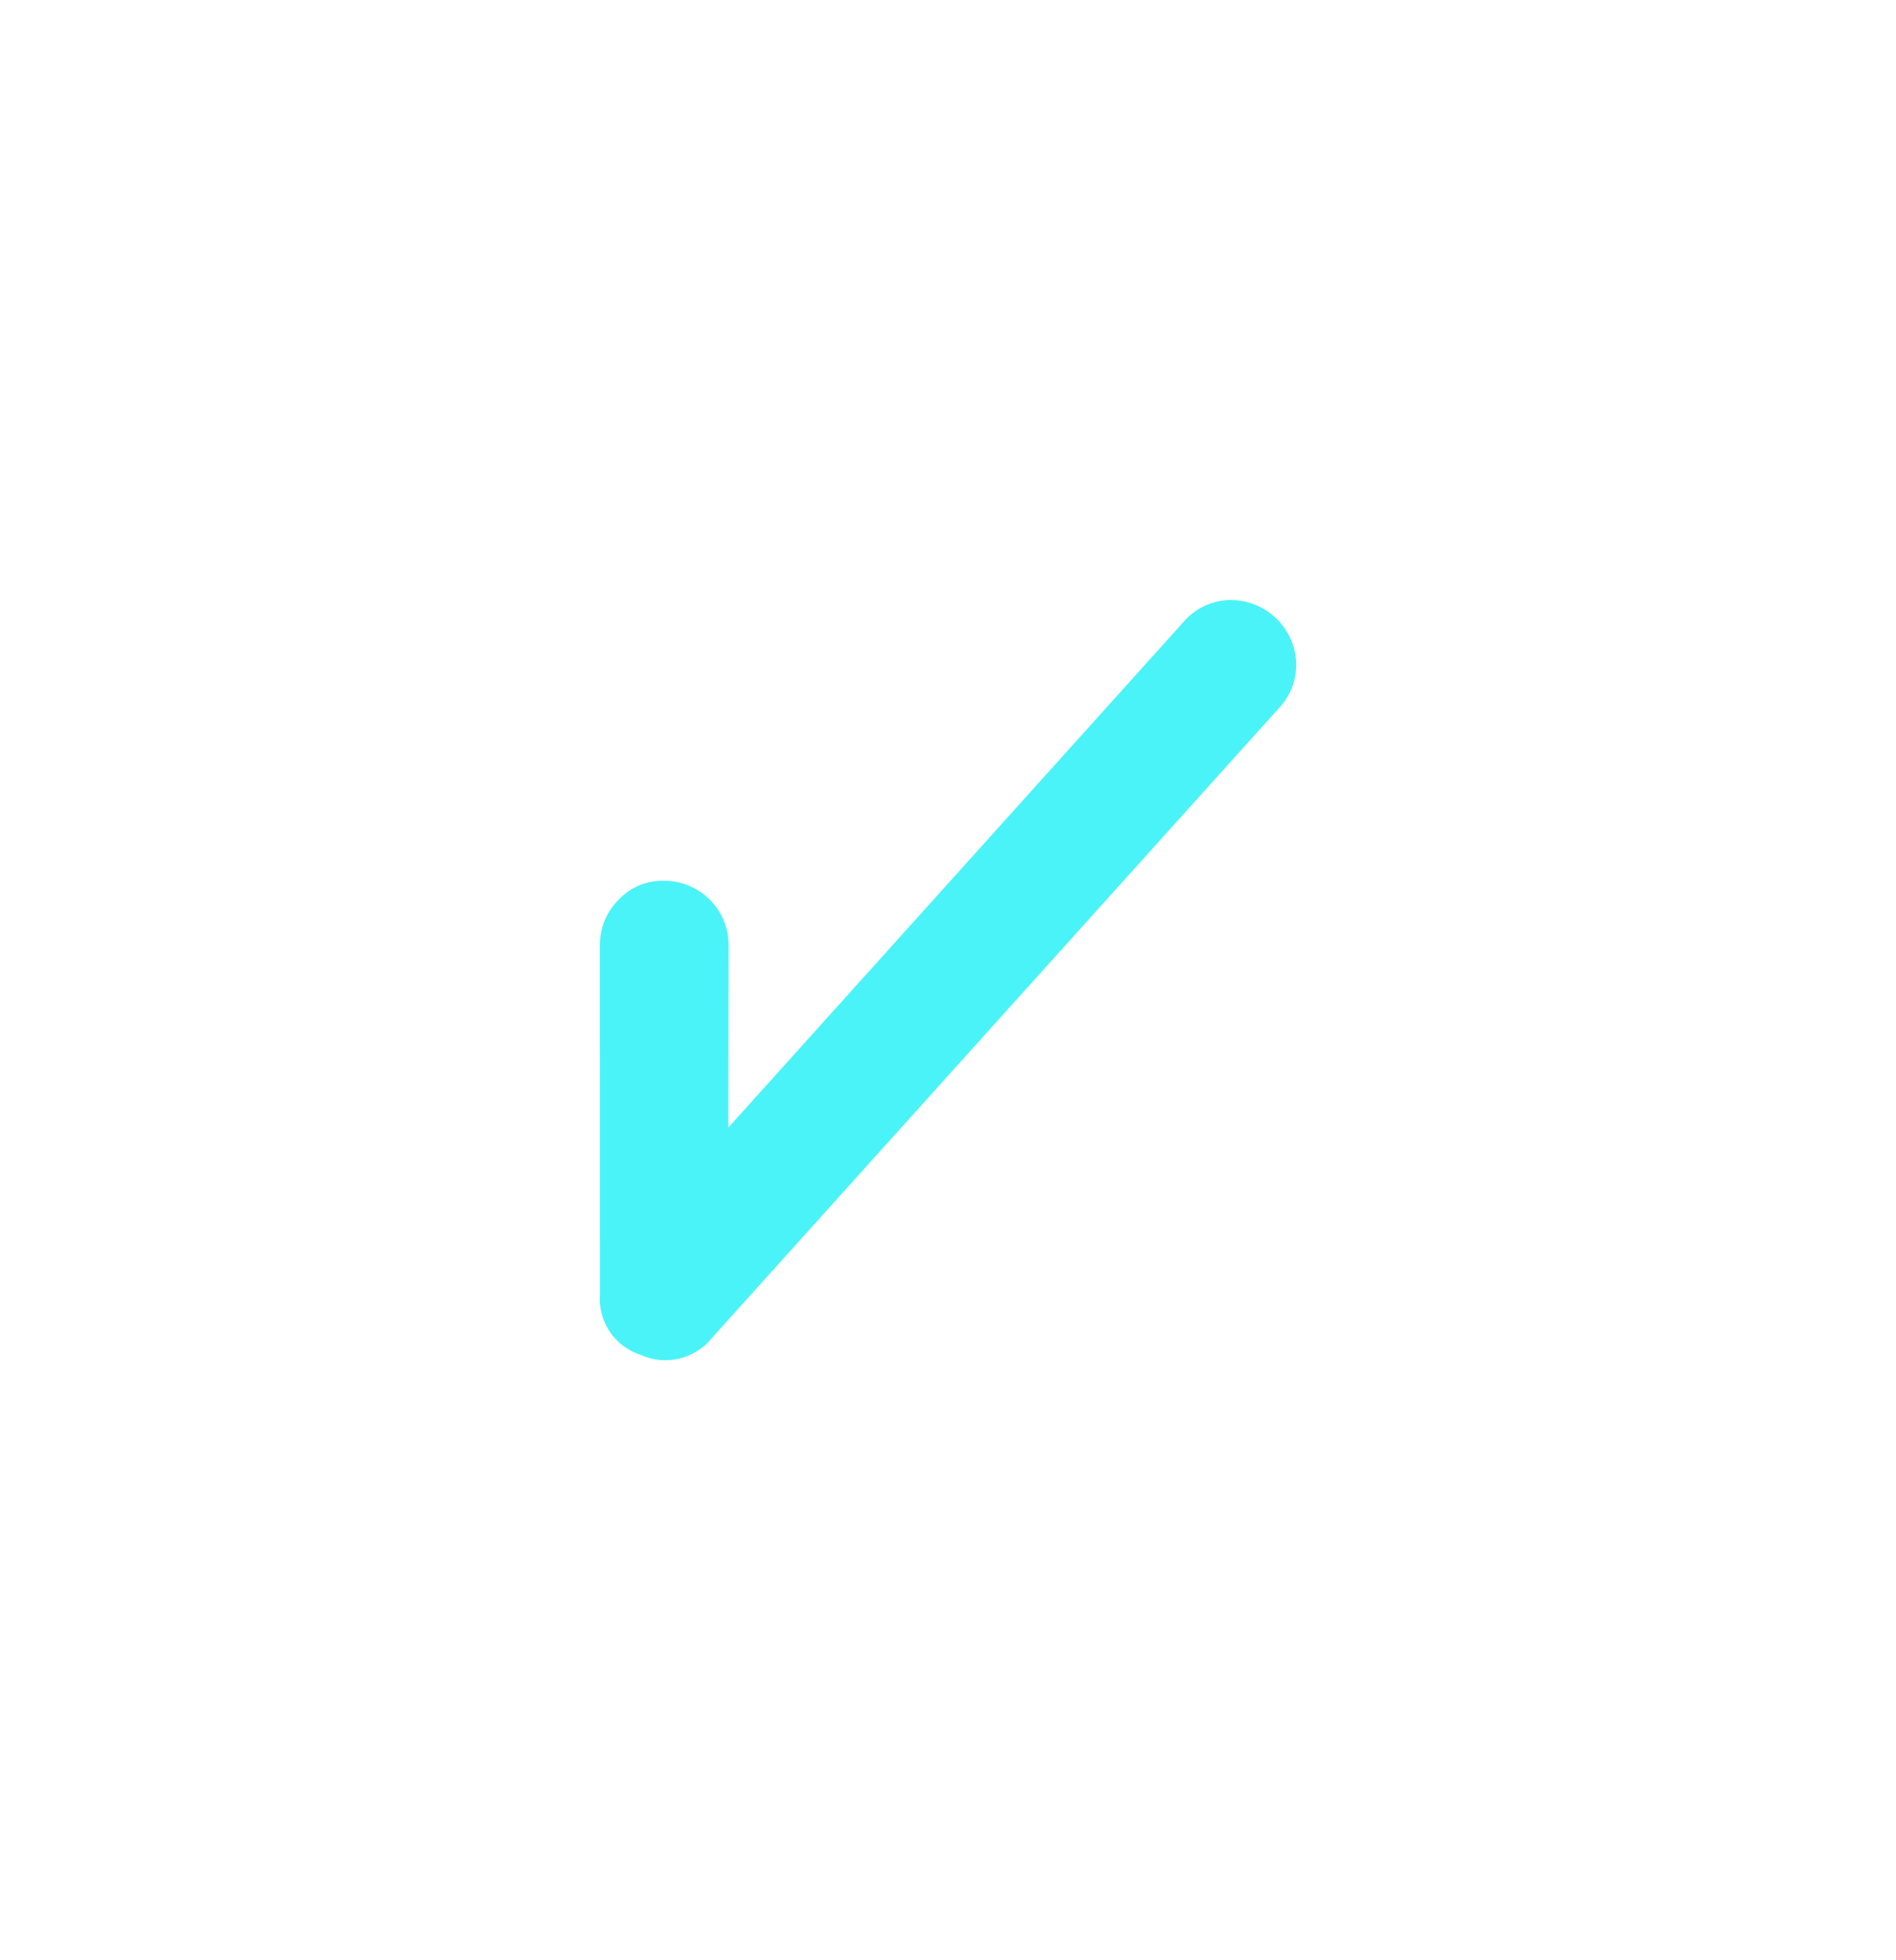 <svg xmlns="http://www.w3.org/2000/svg" xmlns:xlink="http://www.w3.org/1999/xlink" width="142.228" height="147.003" viewBox="0 0 142.228 147.003" id="tik">
  <defs>
    <linearGradient id="linear-gradient" x1="0.5" x2="0.5" y2="1" gradientUnits="objectBoundingBox">
      <stop offset="0" stop-color="#ff8080"/>
      <stop offset="1" stop-color="#ffd011"/>
    </linearGradient>
    <filter id="Path_1444" x="0" y="0" width="142.228" height="147.003" filterUnits="userSpaceOnUse">
      <feOffset input="SourceAlpha"/>
      <feGaussianBlur stdDeviation="15" result="blur"/>
      <feFlood flood-color="#d69c04" flood-opacity="0.678"/>
      <feComposite operator="in" in2="blur"/>
      <feComposite in="SourceGraphic"/>
    </filter>
  </defs>
  <g id="Group_1774" data-name="Group 1774" transform="translate(-30.506 17.162)">
<!--    <g id="Group_1394" data-name="Group 1394" transform="translate(58.075 34.248)">
      <circle id="Ellipse_70" data-name="Ellipse 70" cx="31.218" cy="31.218" r="31.218" fill="none"  stroke-width="4"/>
    </g>-->
    <g transform="matrix(1, 0, 0, 1, 30.51, -17.16)" filter="url(#Path_1444)">
      <path id="Path_1444-2" data-name="Path 1444" d="M1030.933,704.617a4.392,4.392,0,0,0,3.051,4.488,4.481,4.481,0,0,0,5.345-1.266l42.548-47.254a4.748,4.748,0,0,0,1.277-3.5,4.923,4.923,0,0,0-5.1-4.588,4.722,4.722,0,0,0-3.345,1.636l-34.148,37.926.02-13.706a4.824,4.824,0,0,0-4.84-4.8,4.484,4.484,0,0,0-3.391,1.4,4.75,4.75,0,0,0-1.42,3.435Z" transform="translate(-985.93 -607.49)" fill-rule="evenodd" fill="#4AF3F8"/> <!--fill="url(#linear-gradient)"-->
    </g>
  </g>
</svg>
